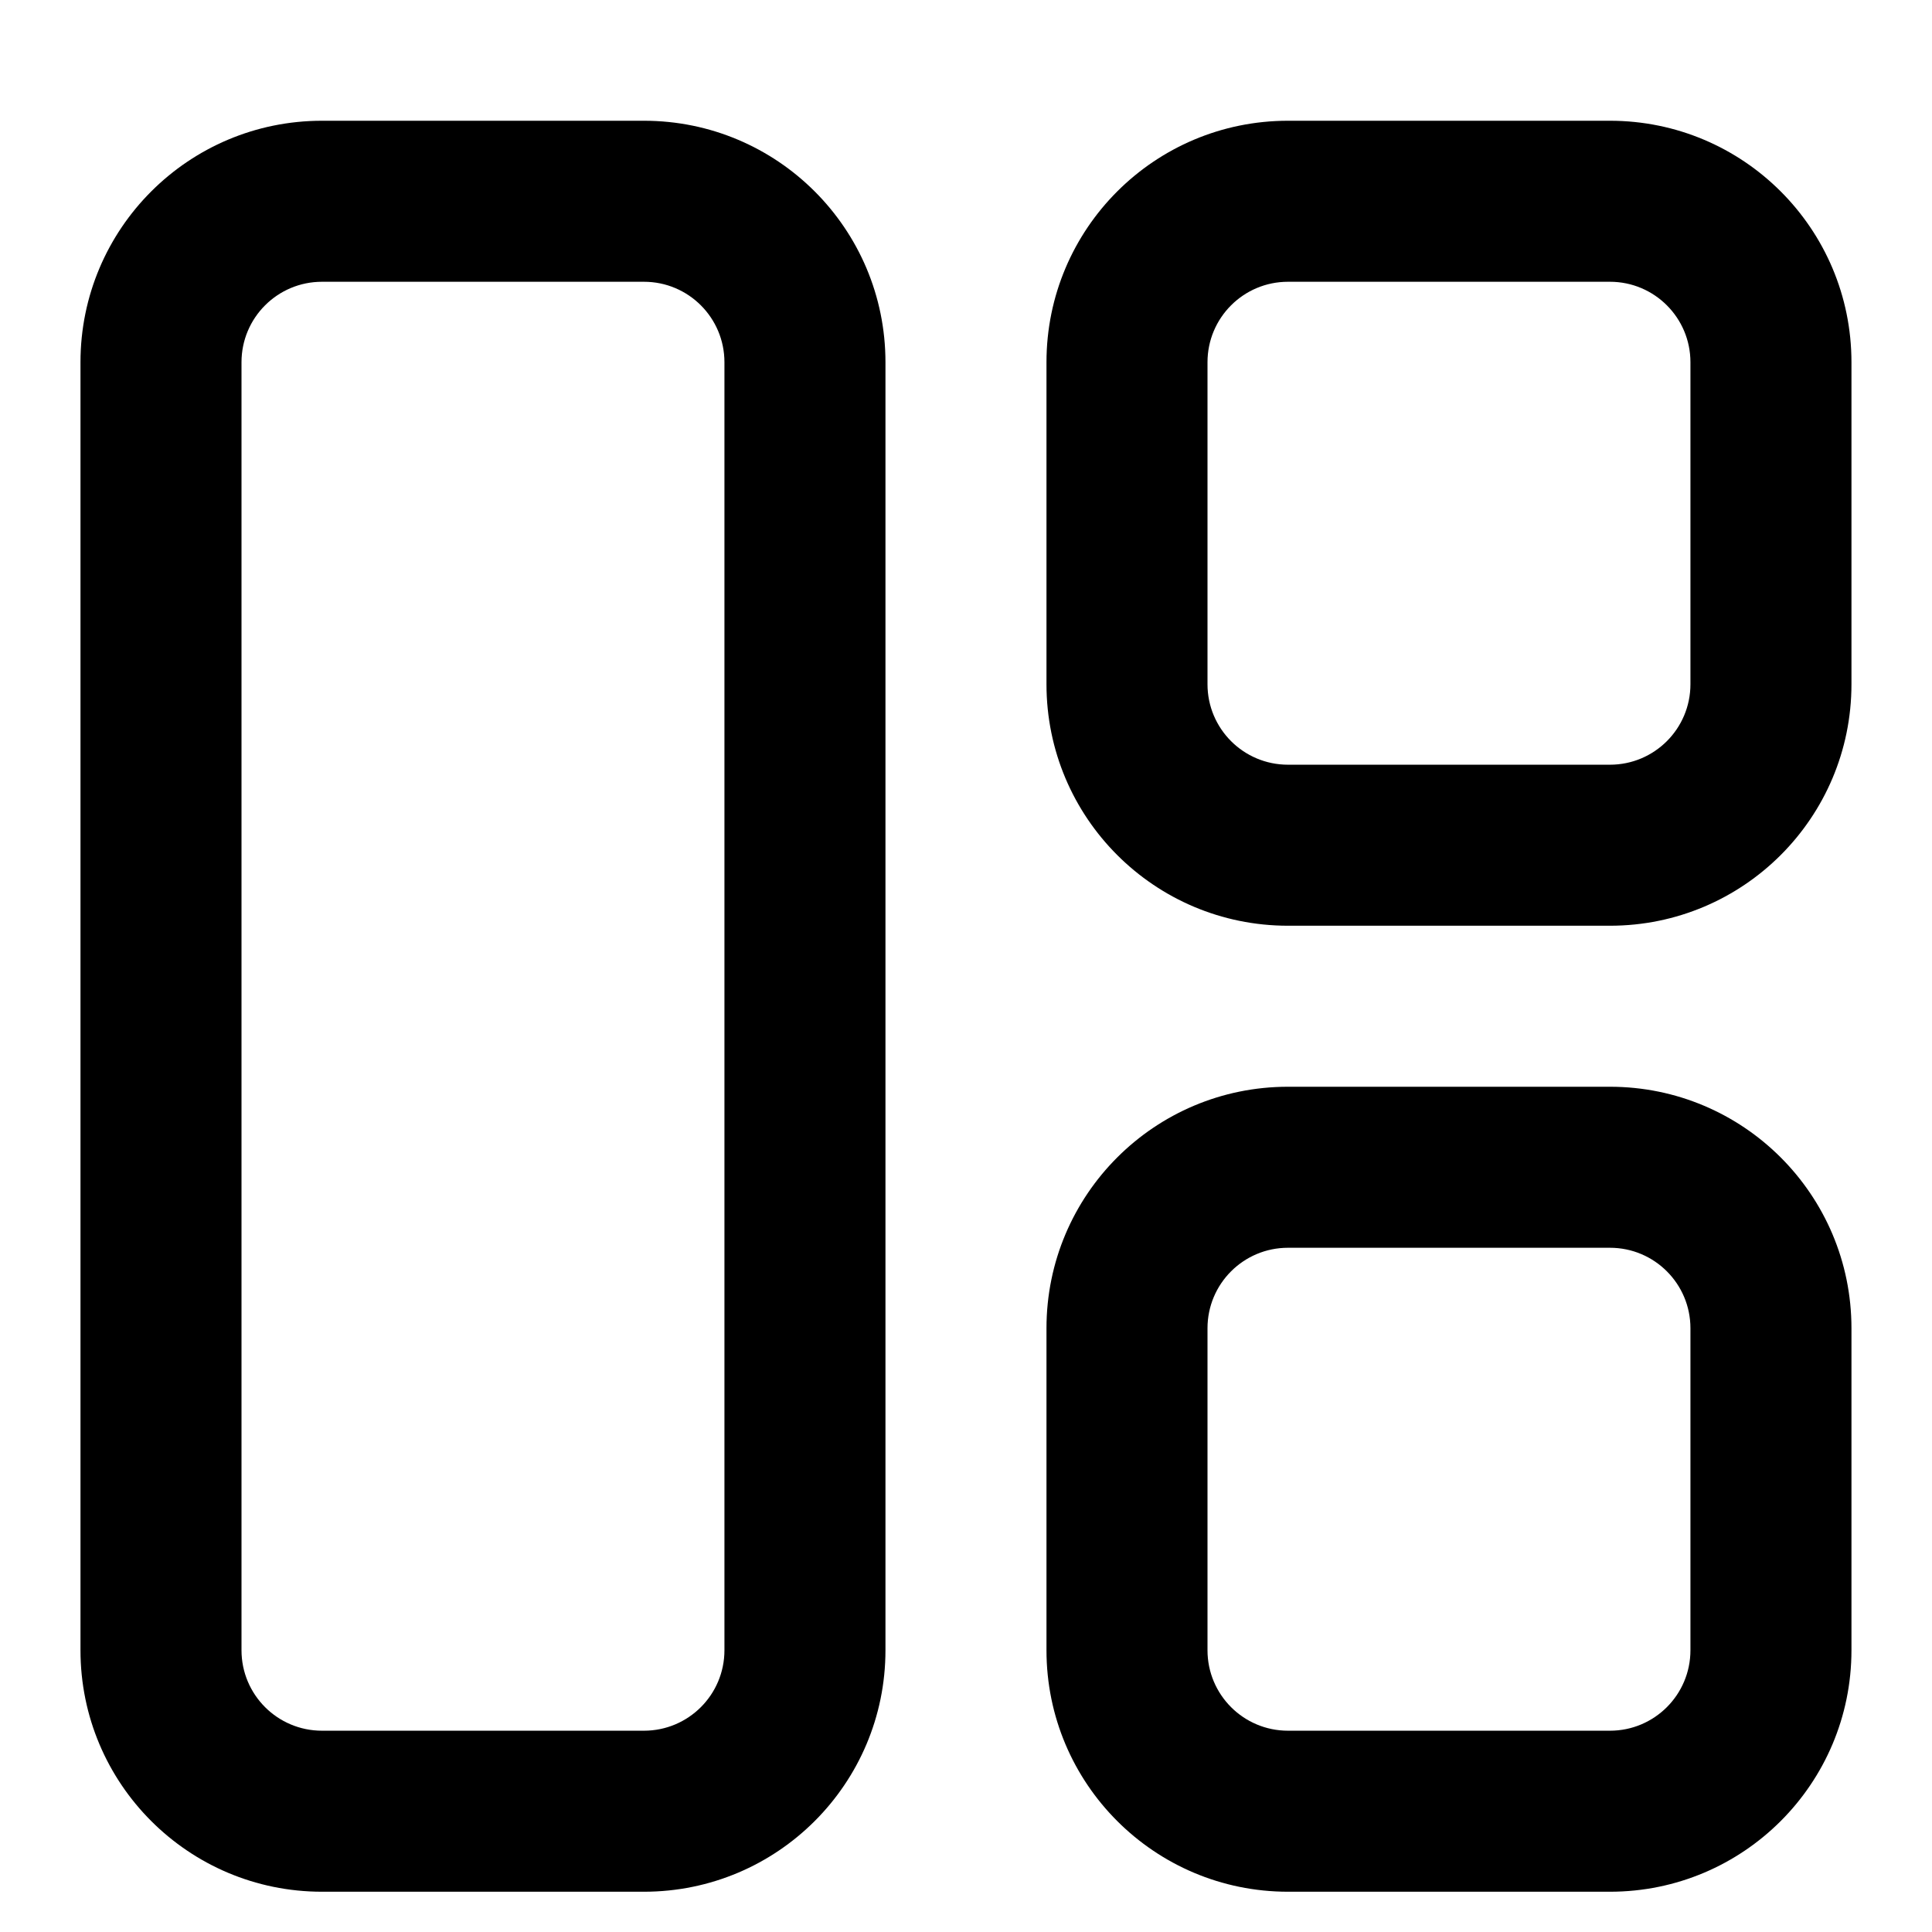 <!-- Generated by IcoMoon.io -->
<svg version="1.1" xmlns="http://www.w3.org/2000/svg" width="32" height="32" viewBox="0 0 32 32">
<title>line-content-left</title>
<path d="M17.333 6v5.333c0 2.21 1.79 4 4 4h5.333c2.21 0 4-1.79 4-4v-5.333c0-2.21-1.79-4-4-4h-5.333c-2.21 0-4 1.79-4 4zM20 6c0-0.737 0.597-1.333 1.333-1.333h5.333c0.737 0 1.333 0.597 1.333 1.333v5.333c0 0.737-0.597 1.333-1.333 1.333h-5.333c-0.737 0-1.333-0.597-1.333-1.333v-5.333zM1.333 6v21.333c0 2.21 1.79 4 4 4h5.333c2.21 0 4-1.79 4-4v-21.333c0-2.21-1.79-4-4-4h-5.333c-2.21 0-4 1.79-4 4zM4 6c0-0.737 0.597-1.333 1.333-1.333h5.333c0.737 0 1.333 0.597 1.333 1.333v21.333c0 0.737-0.597 1.333-1.333 1.333h-5.333c-0.737 0-1.333-0.597-1.333-1.333v-21.333zM17.333 22v5.333c0 2.21 1.79 4 4 4h5.333c2.21 0 4-1.79 4-4v-5.333c0-2.21-1.79-4-4-4h-5.333c-2.21 0-4 1.79-4 4zM20 22c0-0.737 0.597-1.333 1.333-1.333h5.333c0.737 0 1.333 0.597 1.333 1.333v5.333c0 0.737-0.597 1.333-1.333 1.333h-5.333c-0.737 0-1.333-0.597-1.333-1.333v-5.333z"></path>
</svg>

